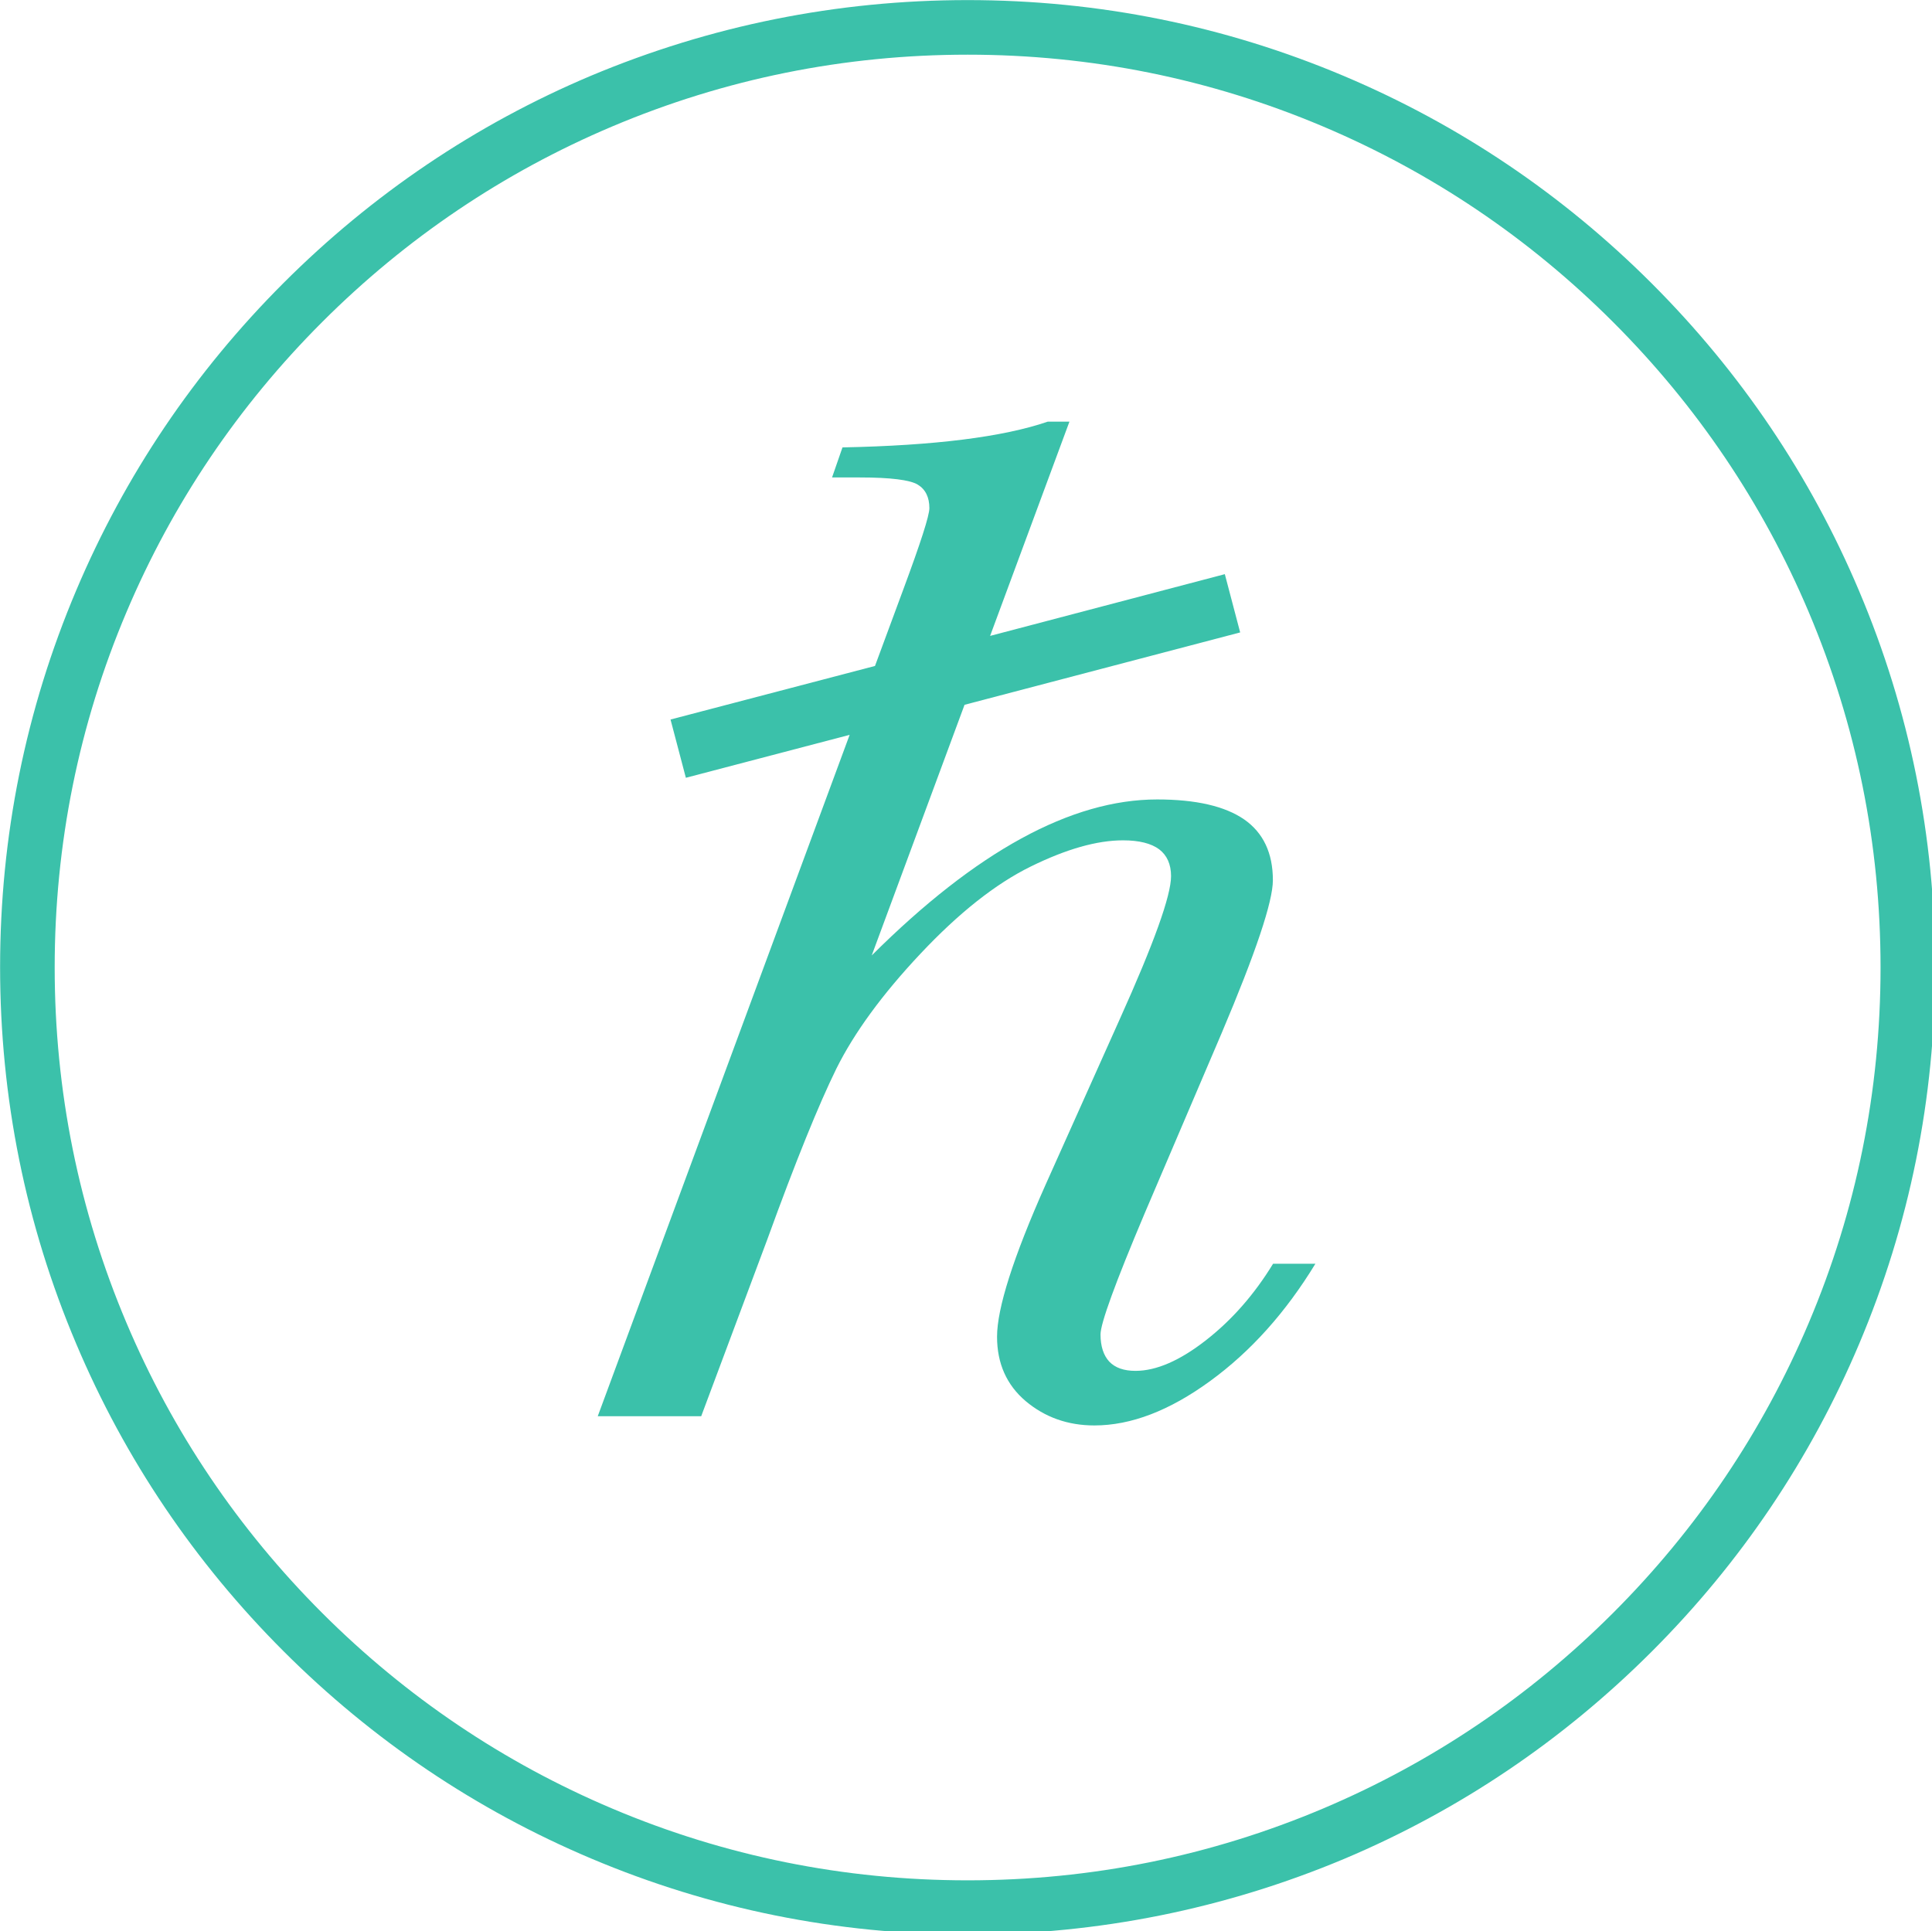 <?xml version="1.0" encoding="UTF-8" standalone="no"?>
<!-- Created with Inkscape (http://www.inkscape.org/) -->

<svg
    xmlns:dc="http://purl.org/dc/elements/1.1/"
    xmlns:cc="http://creativecommons.org/ns#"
    xmlns:rdf="http://www.w3.org/1999/02/22-rdf-syntax-ns#"
    xmlns:sodipodi="http://sodipodi.sourceforge.net/DTD/sodipodi-0.dtd"
    xmlns:inkscape="http://www.inkscape.org/namespaces/inkscape"
    xmlns="http://www.w3.org/2000/svg"
    width="250.402mm"
    height="250.349mm"
    viewBox="0 0 250.402 250.349"
    version="1.1"
    id="svg8"
    inkscape:version="0.92.4 5da689c313, 2019-01-14"
    sodipodi:docname="icon-hbar-outline2.svg">
    <defs
        id="defs2"/>
    <sodipodi:namedview
        id="base"
        pagecolor="#ffffff"
        bordercolor="#666666"
        borderopacity="1.0"
        inkscape:pageopacity="0.0"
        inkscape:pageshadow="2"
        inkscape:zoom="0.35"
        inkscape:cx="-24.249527"
        inkscape:cy="471.97442"
        inkscape:document-units="mm"
        inkscape:current-layer="g3999"
        showgrid="false"
        fit-margin-top="0"
        fit-margin-left="0"
        fit-margin-right="0"
        fit-margin-bottom="0"
        inkscape:window-width="1276"
        inkscape:window-height="701"
        inkscape:window-x="2"
        inkscape:window-y="737"
        inkscape:window-maximized="1"/>
    <g
        inkscape:label="Layer 1"
        inkscape:groupmode="layer"
        id="layer1"
        transform="translate(19.367,6.579)">
        <g
            id="g3999"
            transform="matrix(0.265,0,0,0.265,-27.252,-14.57)">
            <path
                id="path3986"
                d="m 652.4,648.3 c -9.1,14.9 -20,27.4 -32.8,37.4 -12.8,10 -24.3,15 -34.5,15 -5.7,0 -9.9,-1.5 -12.8,-4.5 -2.8,-3 -4.3,-7.5 -4.3,-13.3 0,-5.4 7.2,-25.2 21.7,-59.5 l 37.5,-87.8 c 16.7,-39.4 25.1,-64.4 25.1,-74.9 0,-13.3 -4.7,-23.2 -14,-29.7 -9.4,-6.5 -23.6,-9.8 -42.6,-9.8 -42,0 -88.5,25.4 -139.6,76.3 L 501.5,374.9 636.3,339.5 628.8,311 514,341.2 552.8,236.4 h -10.6 c -21.9,7.5 -55.3,11.7 -100.4,12.6 l -5.1,14.7 h 13.6 c 15,0 24.5,1.2 28.3,3.5 3.8,2.3 5.7,6.2 5.7,11.5 0,3.7 -4.3,17 -12.8,39.9 l -13.8,37.3 -100,26.2 7.5,28.5 80.1,-21 -123.2,333.3 h 50.6 L 405,636.5 c 13.9,-38.3 25.2,-66.1 33.8,-83.6 8.7,-17.5 22.3,-36.2 41.1,-56.2 18.7,-19.9 36.7,-34.2 54,-42.7 17.3,-8.5 32.3,-12.8 45.1,-12.8 7.9,0 13.8,1.5 17.7,4.4 3.8,2.9 5.8,7.3 5.8,13.1 0,9.6 -8.4,32.9 -25.1,70 l -36.2,80.8 c -15.9,35.7 -23.8,60.6 -23.8,74.5 0,13.1 4.7,23.6 14,31.5 9.4,7.9 20.6,11.9 33.6,11.9 17.9,0 36.7,-7.2 56.6,-21.7 19.9,-14.5 37,-33.6 51.5,-57.4 z"
                inkscape:connector-curvature="0"
                style="stroke:none;stroke-opacity:1;fill:#3bc1aa;fill-opacity:1"/>
            <path
                id="path3988"
                d="M 503,976.4 C 439.1,976.4 377.2,963.9 318.8,939.2 262.5,915.4 211.9,881.3 168.4,837.8 125,794.4 90.8,743.8 67,687.4 42.3,629.1 29.8,567.1 29.8,503.2 29.8,439.3 42.3,377.4 67,319 90.8,262.7 124.9,212.1 168.4,168.6 211.8,125.2 262.4,91 318.8,67.2 c 58.4,-24.5 120.3,-37 184.2,-37 63.9,0 125.8,12.5 184.2,37.2 56.3,23.8 106.9,57.9 150.4,101.4 43.4,43.4 77.6,94 101.4,150.4 24.7,58.3 37.2,120.3 37.2,184.2 0,63.9 -12.5,125.8 -37.2,184.2 -23.8,56.3 -57.9,106.9 -101.4,150.4 -43.4,43.4 -94,77.6 -150.4,101.4 -58.4,24.5 -120.4,37 -184.2,37 m 0,-919.5 c -60.3,0 -118.7,11.8 -173.8,35.1 -53.2,22.5 -100.9,54.7 -141.9,95.7 -41,41 -73.2,88.7 -95.7,141.9 -23.3,55 -35.1,113.5 -35.1,173.8 0,60.3 11.8,118.7 35.1,173.8 22.5,53.2 54.7,100.9 95.7,141.9 41,41 88.7,73.2 141.9,95.7 55,23.3 113.5,35.1 173.8,35.1 60.3,0 118.7,-11.8 173.8,-35.1 53.2,-22.5 100.9,-54.7 141.9,-95.7 41,-41 73.2,-88.7 95.7,-141.9 23.3,-55 35.1,-113.5 35.1,-173.8 0,-60.3 -11.8,-118.7 -35.1,-173.8 C 891.9,276.4 859.7,228.7 818.7,187.7 777.7,146.7 730,114.5 676.8,92 621.7,68.7 563.3,56.9 503,56.9"
                inkscape:connector-curvature="0"
                style="fill:#3bc1aa;fill-opacity:1"/>
        </g>
    </g>
</svg>
